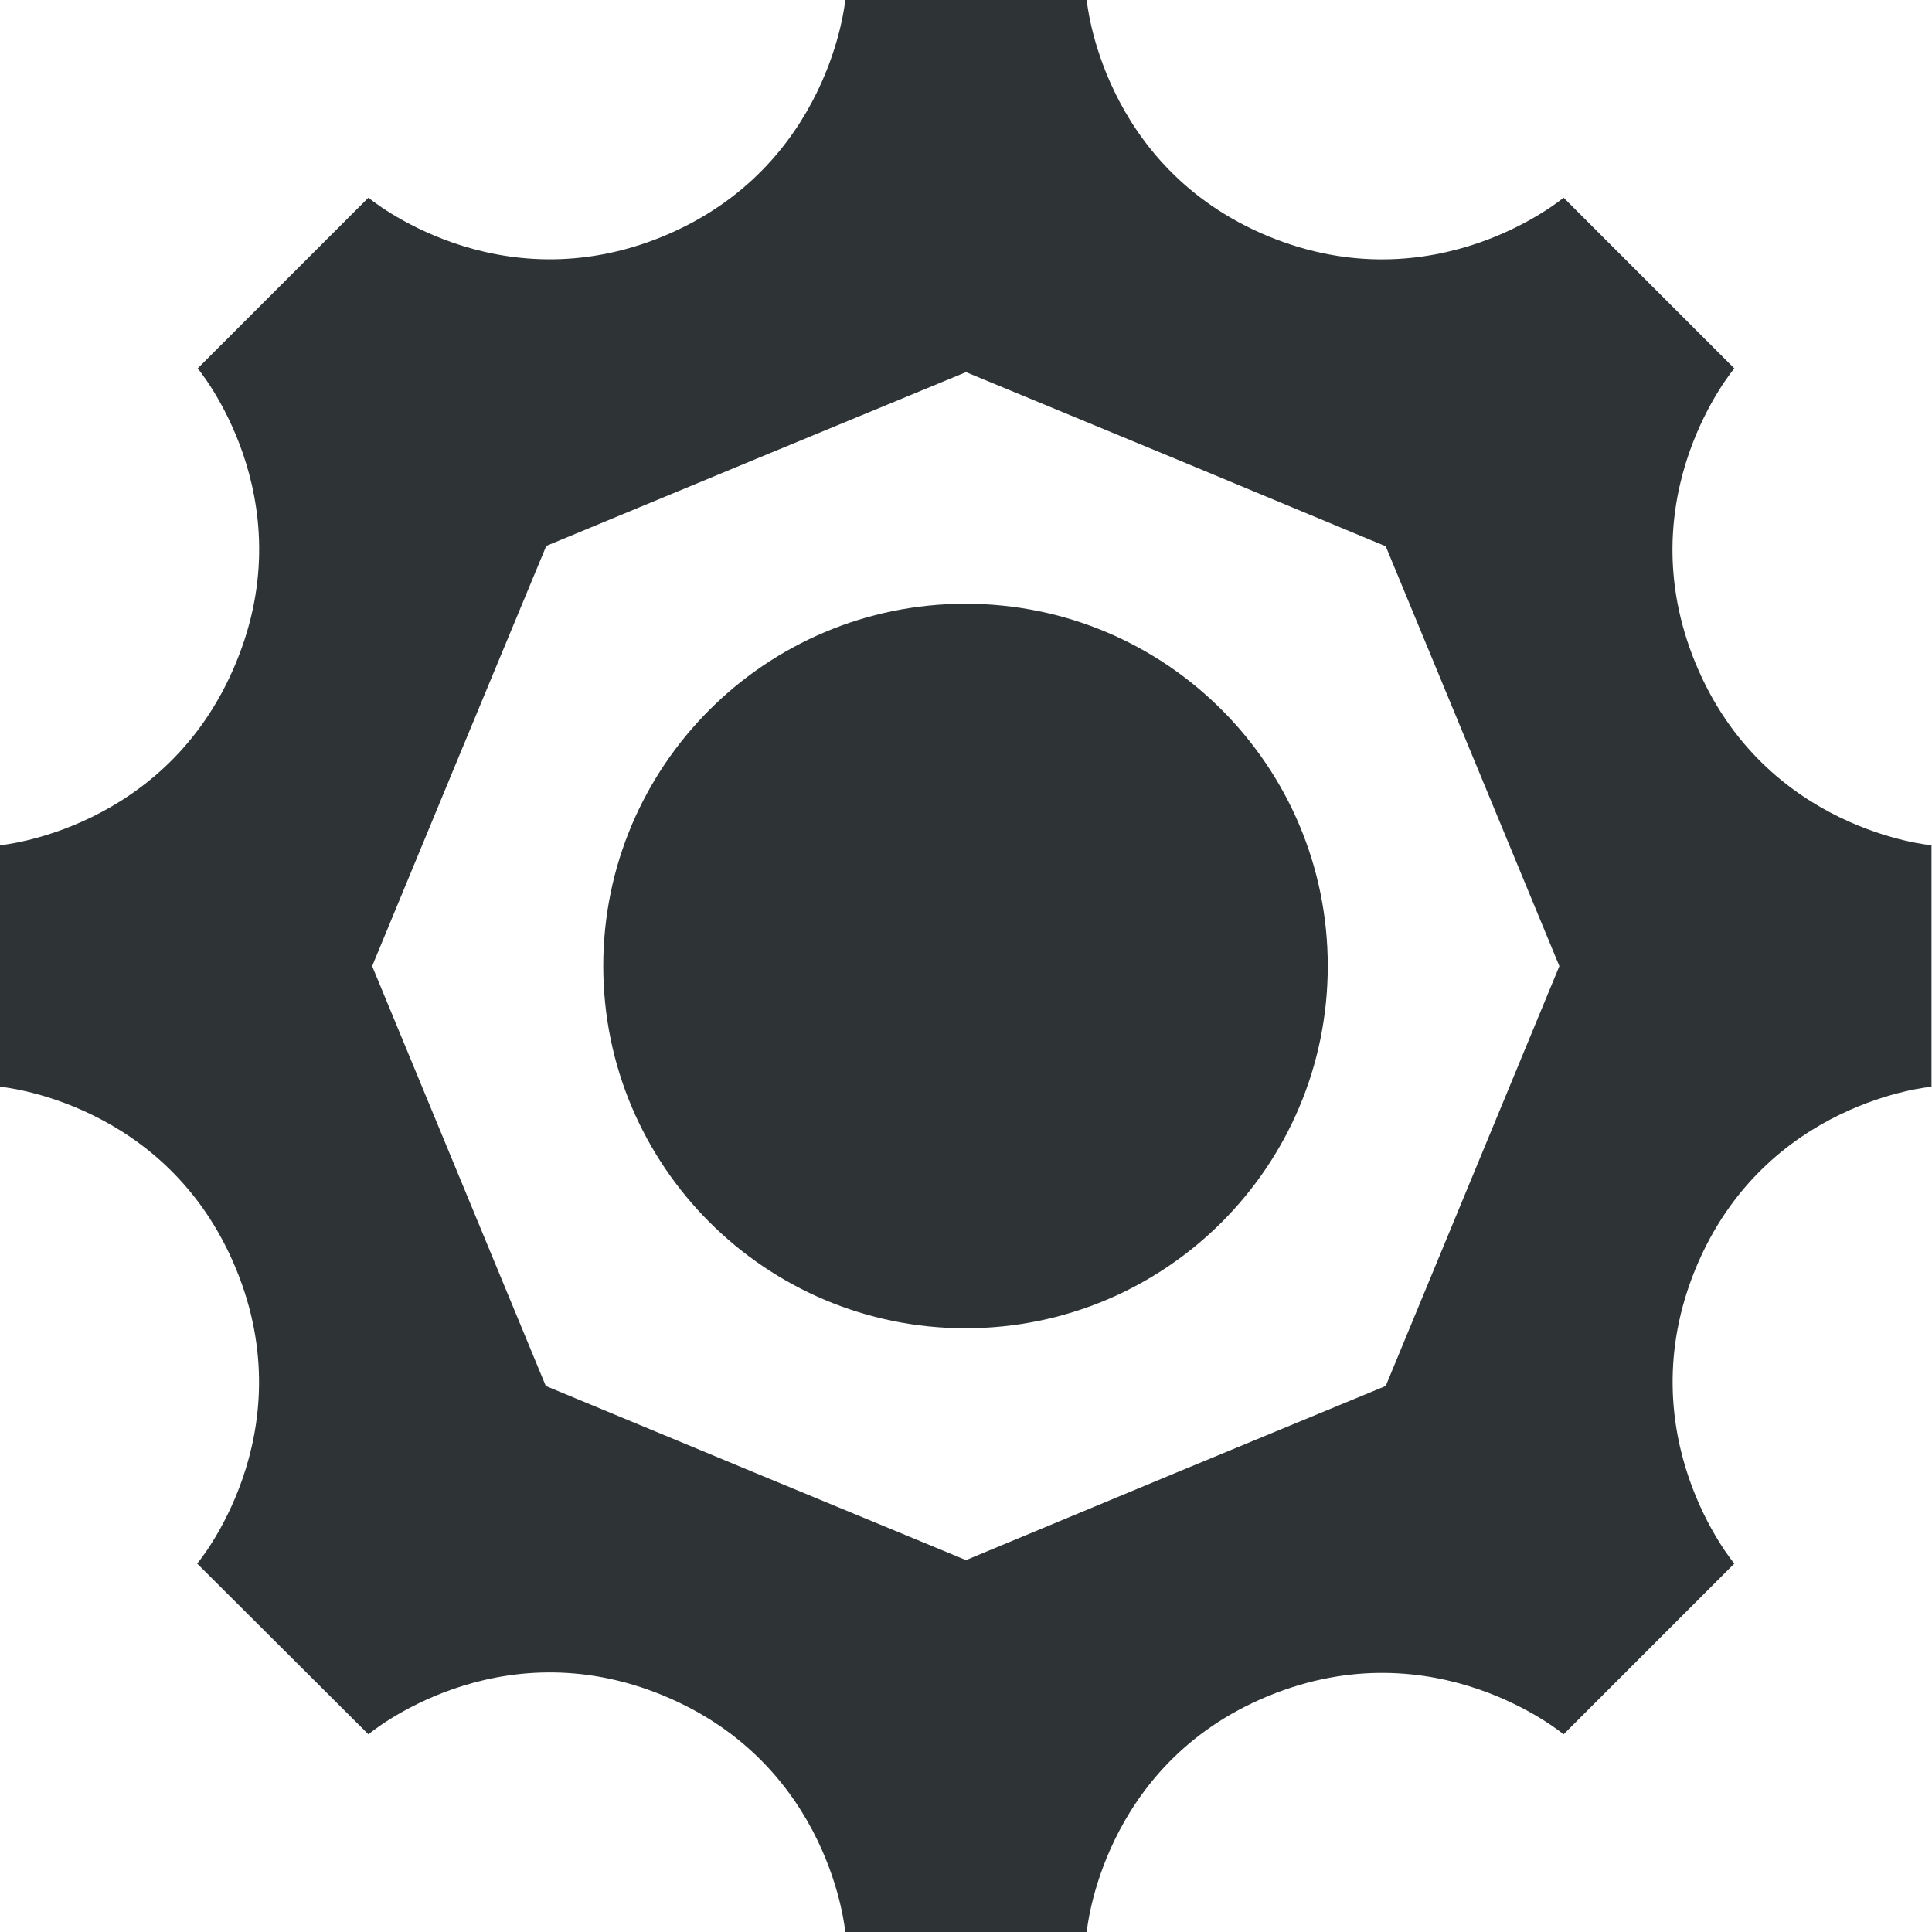 <?xml version="1.0" encoding="UTF-8"?>
<svg height="16px" viewBox="0 0 16 16" width="16px" xmlns="http://www.w3.org/2000/svg">
    <path d="m 7 0 s -0.121 1.383 -1.508 1.957 c -1.383 0.57 -2.441 -0.32 -2.441 -0.32 l -1.414 1.414 s 0.891 1.059 0.316 2.441 c -0.574 1.387 -1.953 1.508 -1.953 1.508 v 2 s 1.379 0.117 1.953 1.504 c 0.574 1.387 -0.32 2.445 -0.32 2.445 l 1.418 1.414 s 1.059 -0.895 2.445 -0.32 c 1.387 0.574 1.504 1.957 1.504 1.957 h 2 s 0.117 -1.383 1.5 -1.953 c 1.387 -0.574 2.449 0.316 2.449 0.316 l 1.414 -1.414 s -0.891 -1.059 -0.32 -2.445 c 0.574 -1.387 1.953 -1.504 1.953 -1.504 v -2 s -1.379 -0.117 -1.953 -1.504 c -0.574 -1.387 0.32 -2.445 0.32 -2.445 l -1.414 -1.414 s -1.059 0.891 -2.445 0.32 c -1.387 -0.574 -1.504 -1.957 -1.504 -1.957 z m 1 3.082 l 1.738 0.719 l 1.738 0.723 l 1.438 3.477 l -1.438 3.477 l -1.738 0.719 l -1.738 0.723 l -1.738 -0.719 l -1.742 -0.723 l -1.438 -3.477 l 0.719 -1.738 l 0.723 -1.742 l 1.734 -0.719 z m -0.004 1.918 c -1.656 0 -3 1.344 -3 3 s 1.344 3 3 3 c 1.66 0 3 -1.344 3 -3 s -1.34 -3 -3 -3 z m 0 0" fill="#2e3436"/>
</svg>
